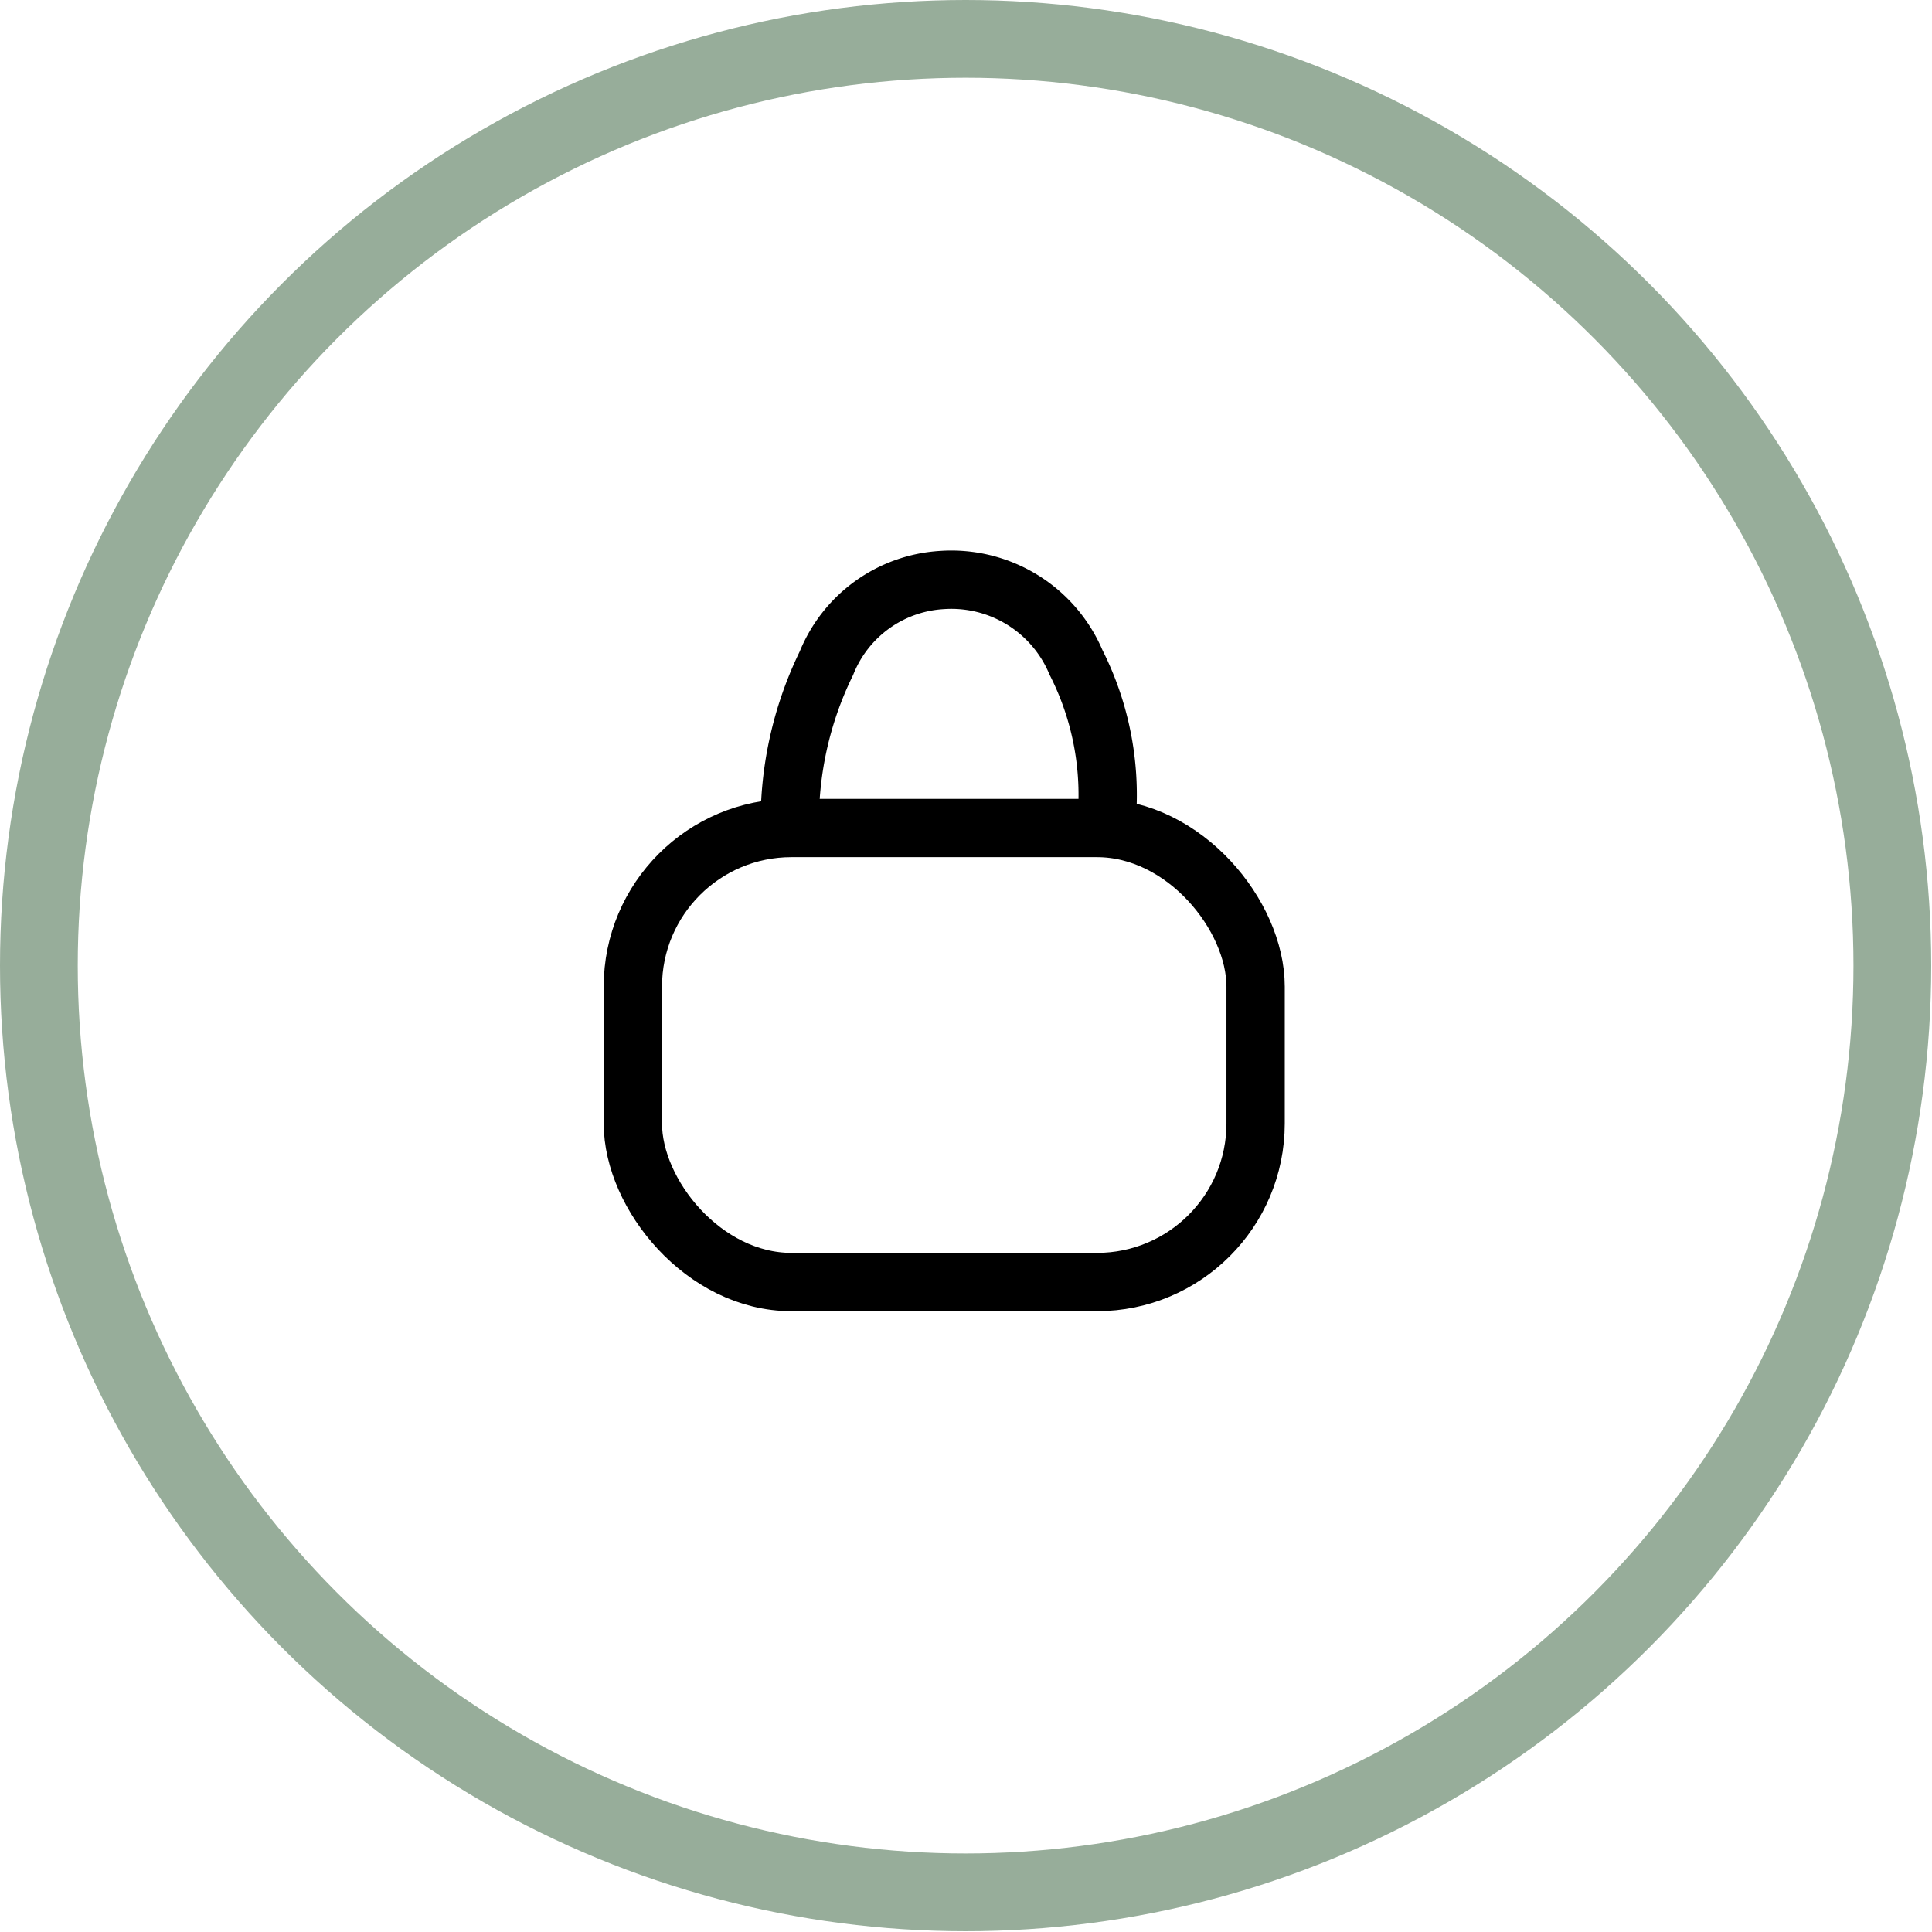<svg xmlns="http://www.w3.org/2000/svg" viewBox="0 0 24.85 24.85"><defs><style>.cls-1,.cls-2{fill:none;stroke-miterlimit:10;}.cls-1{stroke:#97ad9a;}.cls-2{stroke:#000;stroke-width:0.75px;}</style></defs><title>shop</title><g id="Layer_2" data-name="Layer 2"><g id="Layer_1-2" data-name="Layer 1"><circle class="cls-1" cx="12.42" cy="12.42" r="11.92"/><rect class="cls-2" x="8.14" y="10.65" width="8.01" height="5.84" rx="2.04"/><path class="cls-2" d="M14.19,10.88a3.77,3.77,0,0,0-.35-2.36,1.74,1.74,0,0,0-1.72-1.06,1.71,1.71,0,0,0-1.49,1.07,4.64,4.64,0,0,0-.47,2.16"/></g></g></svg>